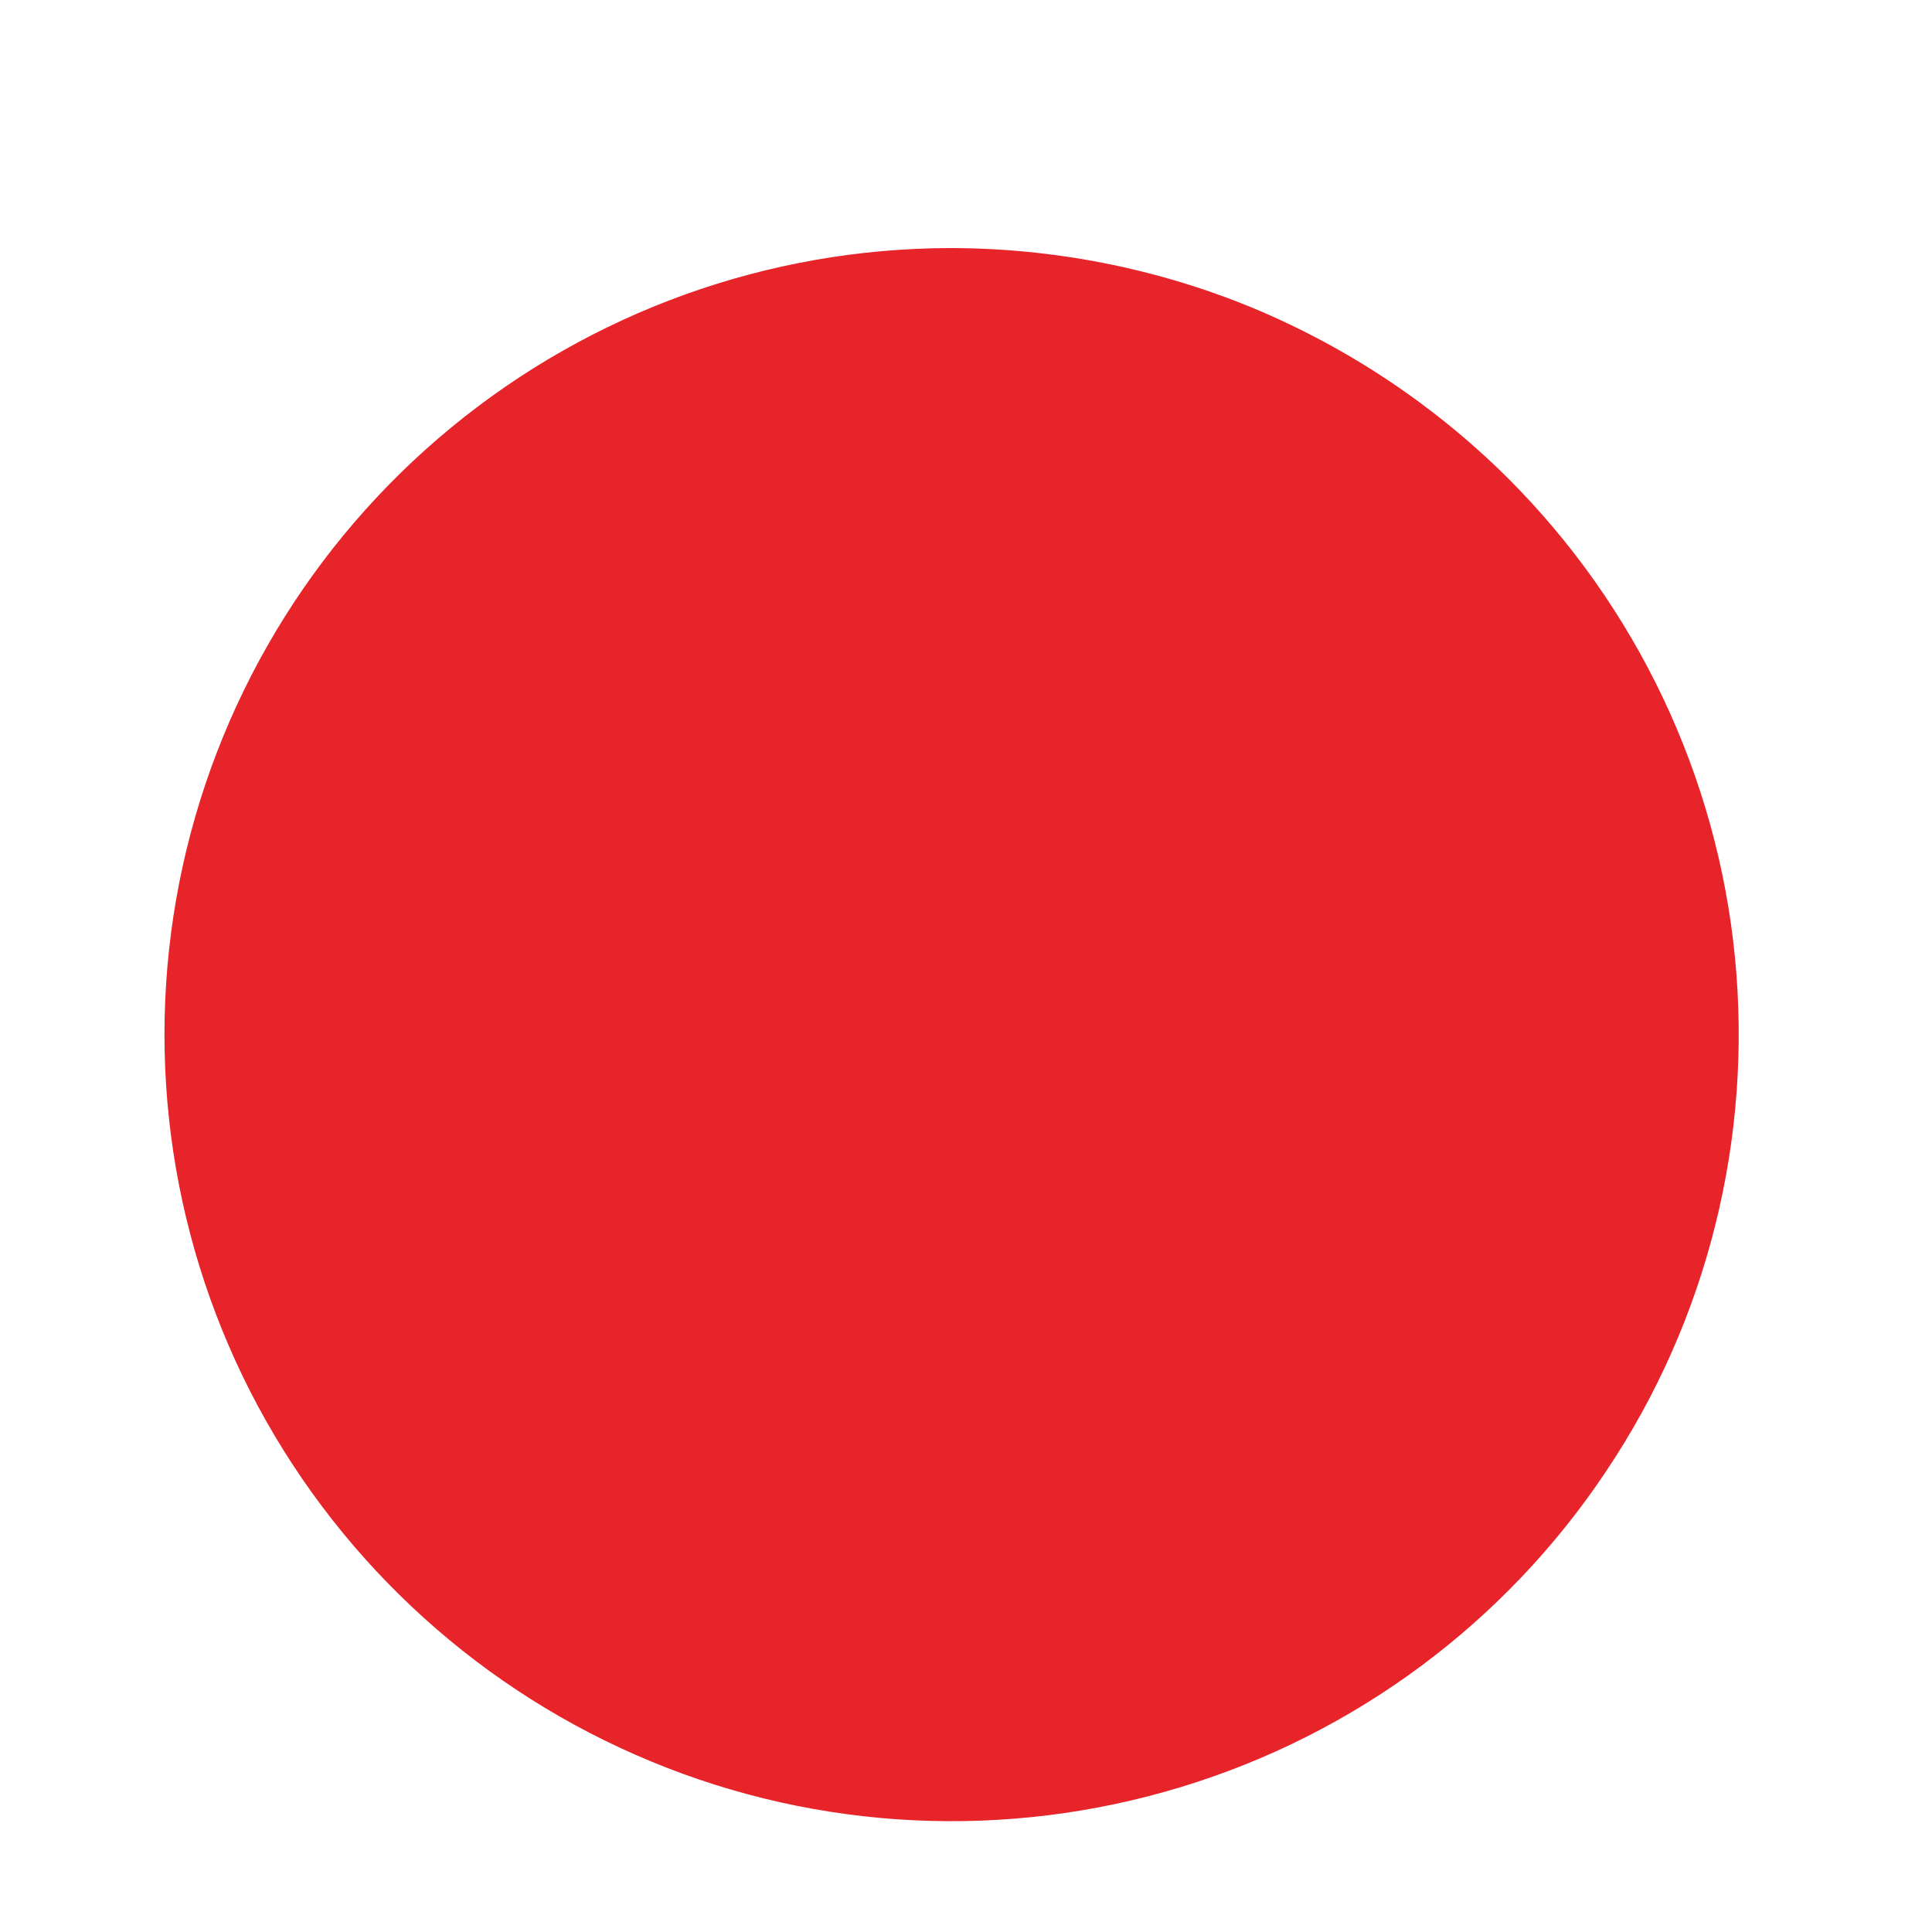 <?xml version="1.0" encoding="UTF-8" standalone="no"?><svg width='5' height='5' viewBox='0 0 5 5' fill='none' xmlns='http://www.w3.org/2000/svg'>
<path d='M2.458 0.642C1.987 0.643 1.531 0.807 1.167 1.107C0.804 1.406 0.555 1.822 0.464 2.284C0.373 2.746 0.445 3.225 0.668 3.64C0.891 4.054 1.25 4.379 1.686 4.559C2.121 4.739 2.605 4.762 3.056 4.625C3.507 4.488 3.896 4.199 4.157 3.807C4.419 3.416 4.536 2.946 4.49 2.477C4.444 2.009 4.236 1.571 3.903 1.238C3.713 1.049 3.488 0.899 3.24 0.796C2.992 0.694 2.726 0.642 2.458 0.642Z' fill='#E72429'/>
</svg>
